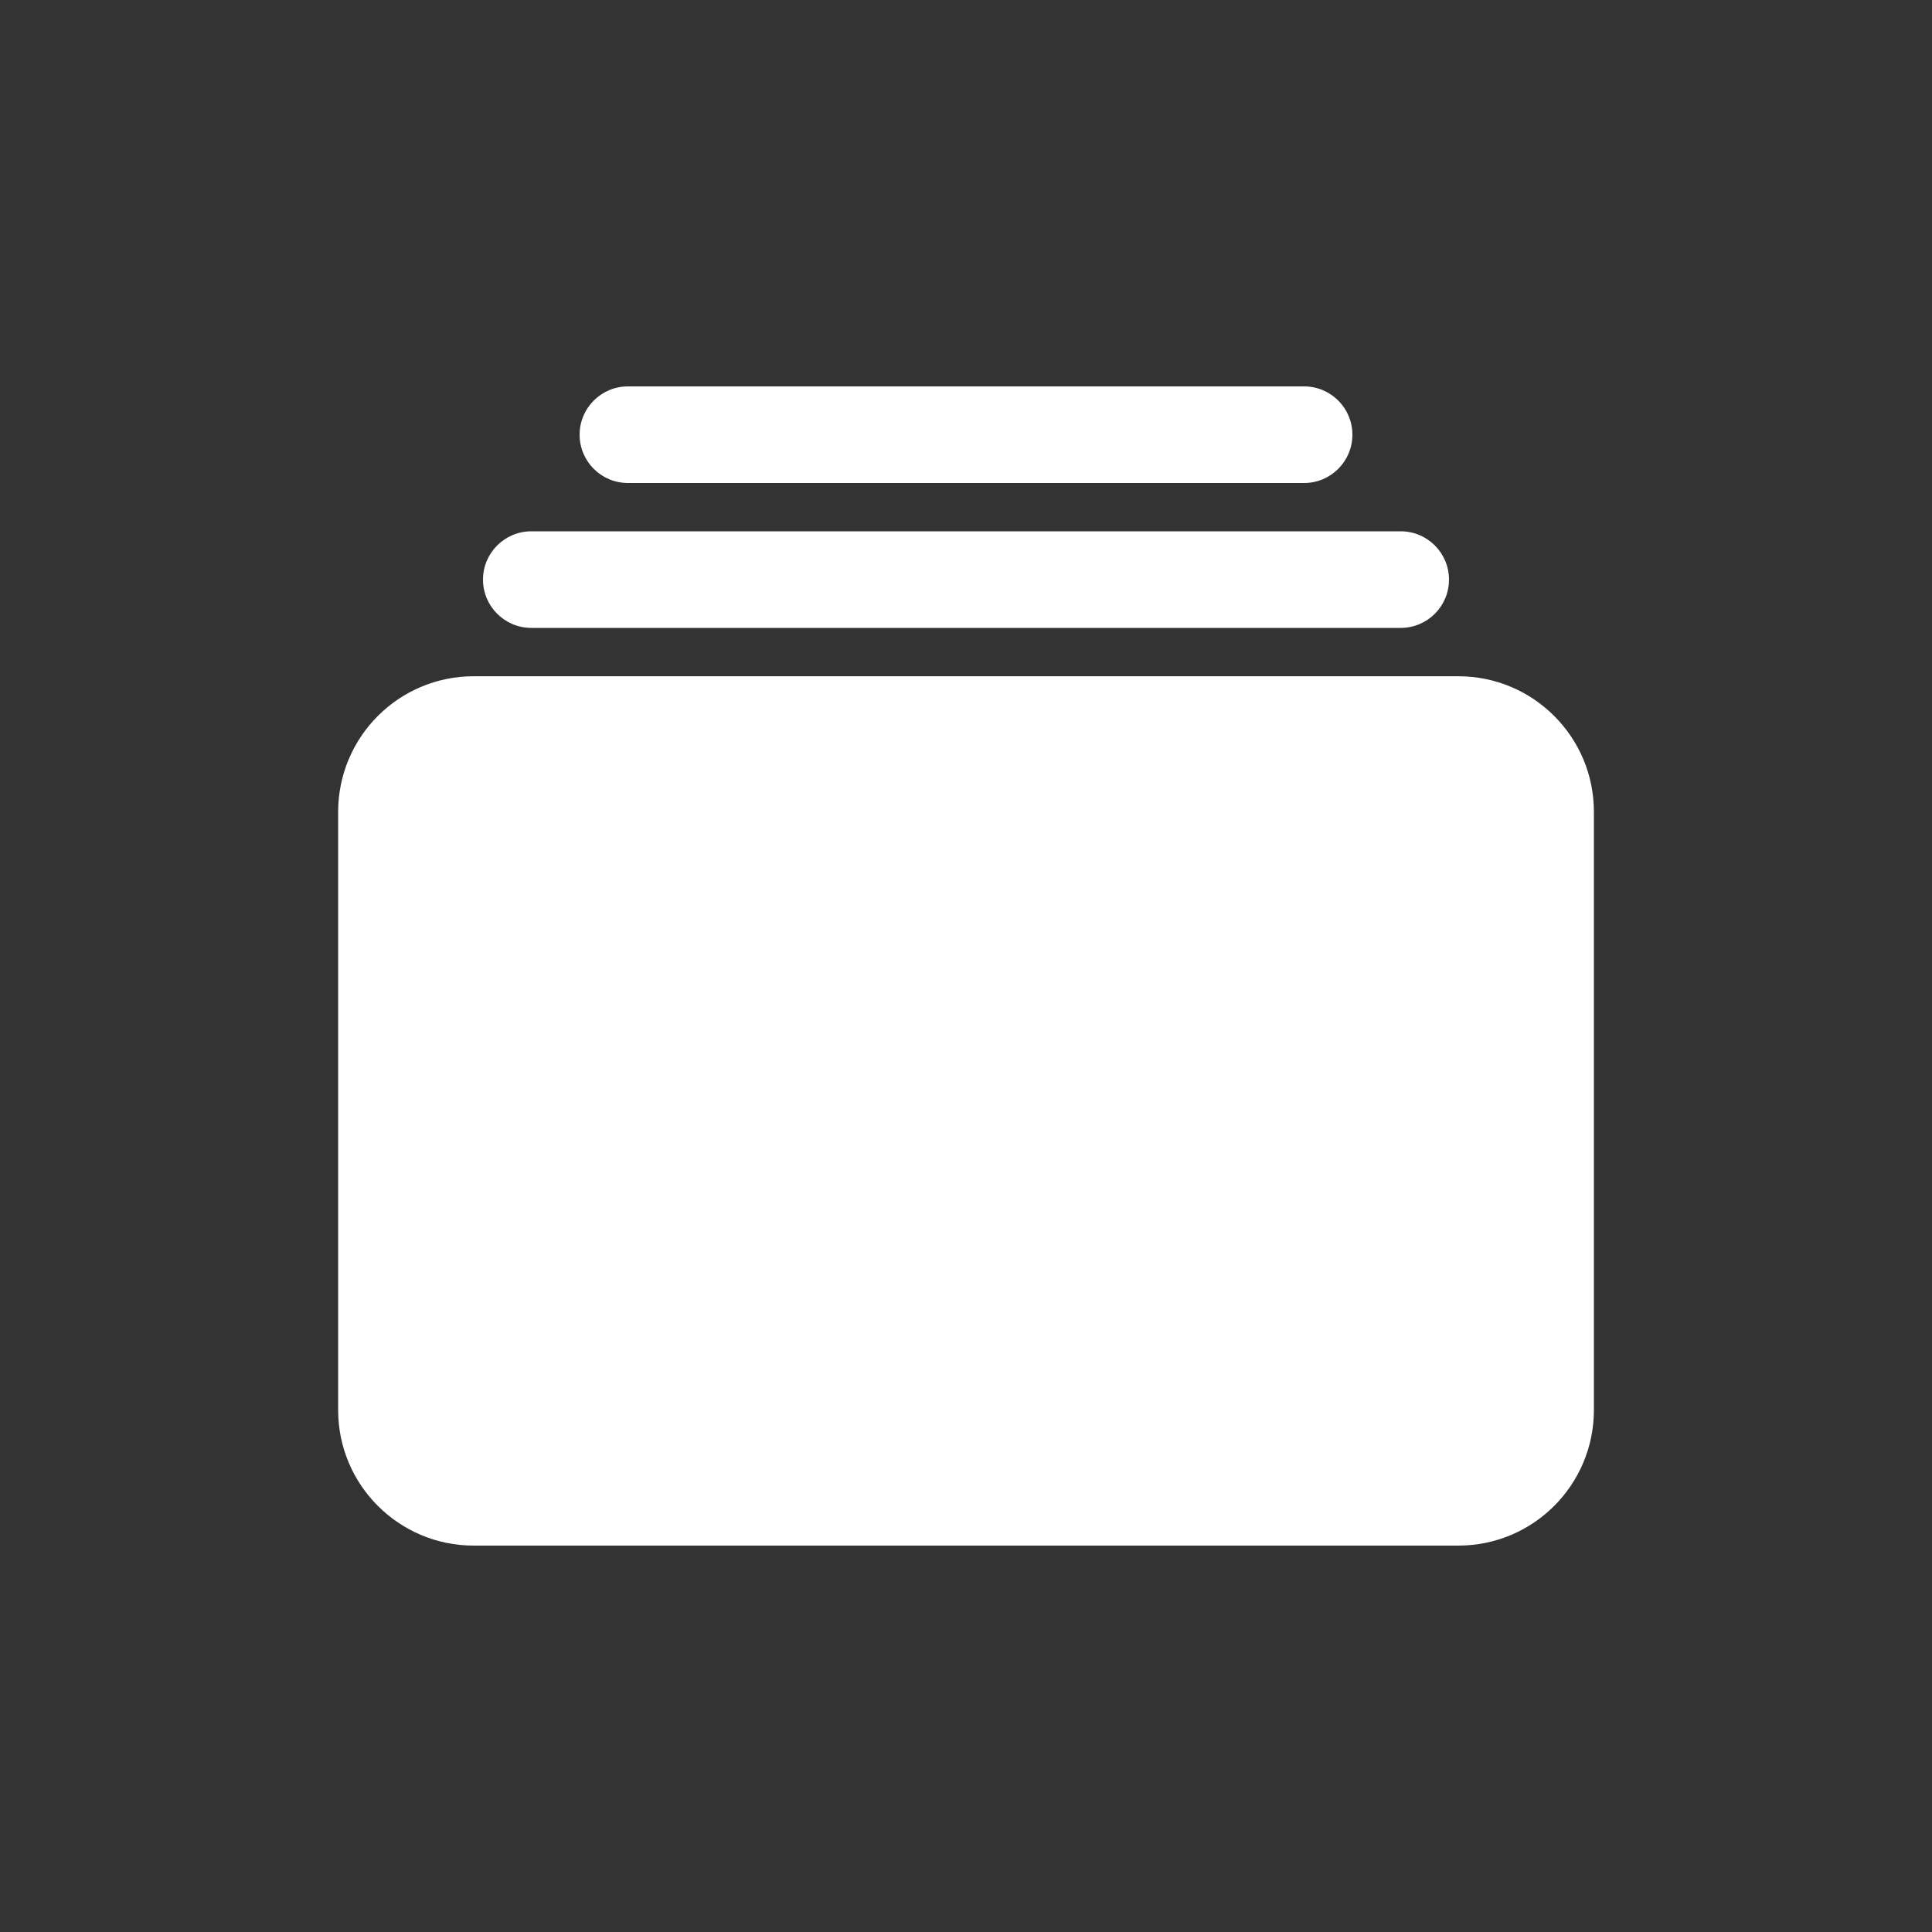 <!-- Generated by IcoMoon.io -->
<svg version="1.1" xmlns="http://www.w3.org/2000/svg" width="40" height="40" viewBox="0 0 40 40">
<rect x="0" y="0" width="40" height="40" fill="#333333" stroke="none"/>
<title>io-albums</title>
<path fill="#fff" d="M27 10h-14c-0.552 0-1-0.448-1-1s0.448-1 1-1v0h14c0.552 0 1 0.448 1 1s-0.448 1-1 1v0z"></path>
<path fill="#fff" d="M29 13h-18c-0.552 0-1-0.448-1-1s0.448-1 1-1v0h18c0.552 0 1 0.448 1 1s-0.448 1-1 1v0z"></path>
<path fill="#fff" d="M30.196 32h-20.391c-1.548-0.002-2.803-1.256-2.804-2.804v-12.391c0.002-1.548 1.256-2.803 2.804-2.804h20.391c1.548 0.002 2.803 1.256 2.804 2.804v12.391c-0.002 1.548-1.256 2.803-2.804 2.804h-0z"></path>
</svg>
